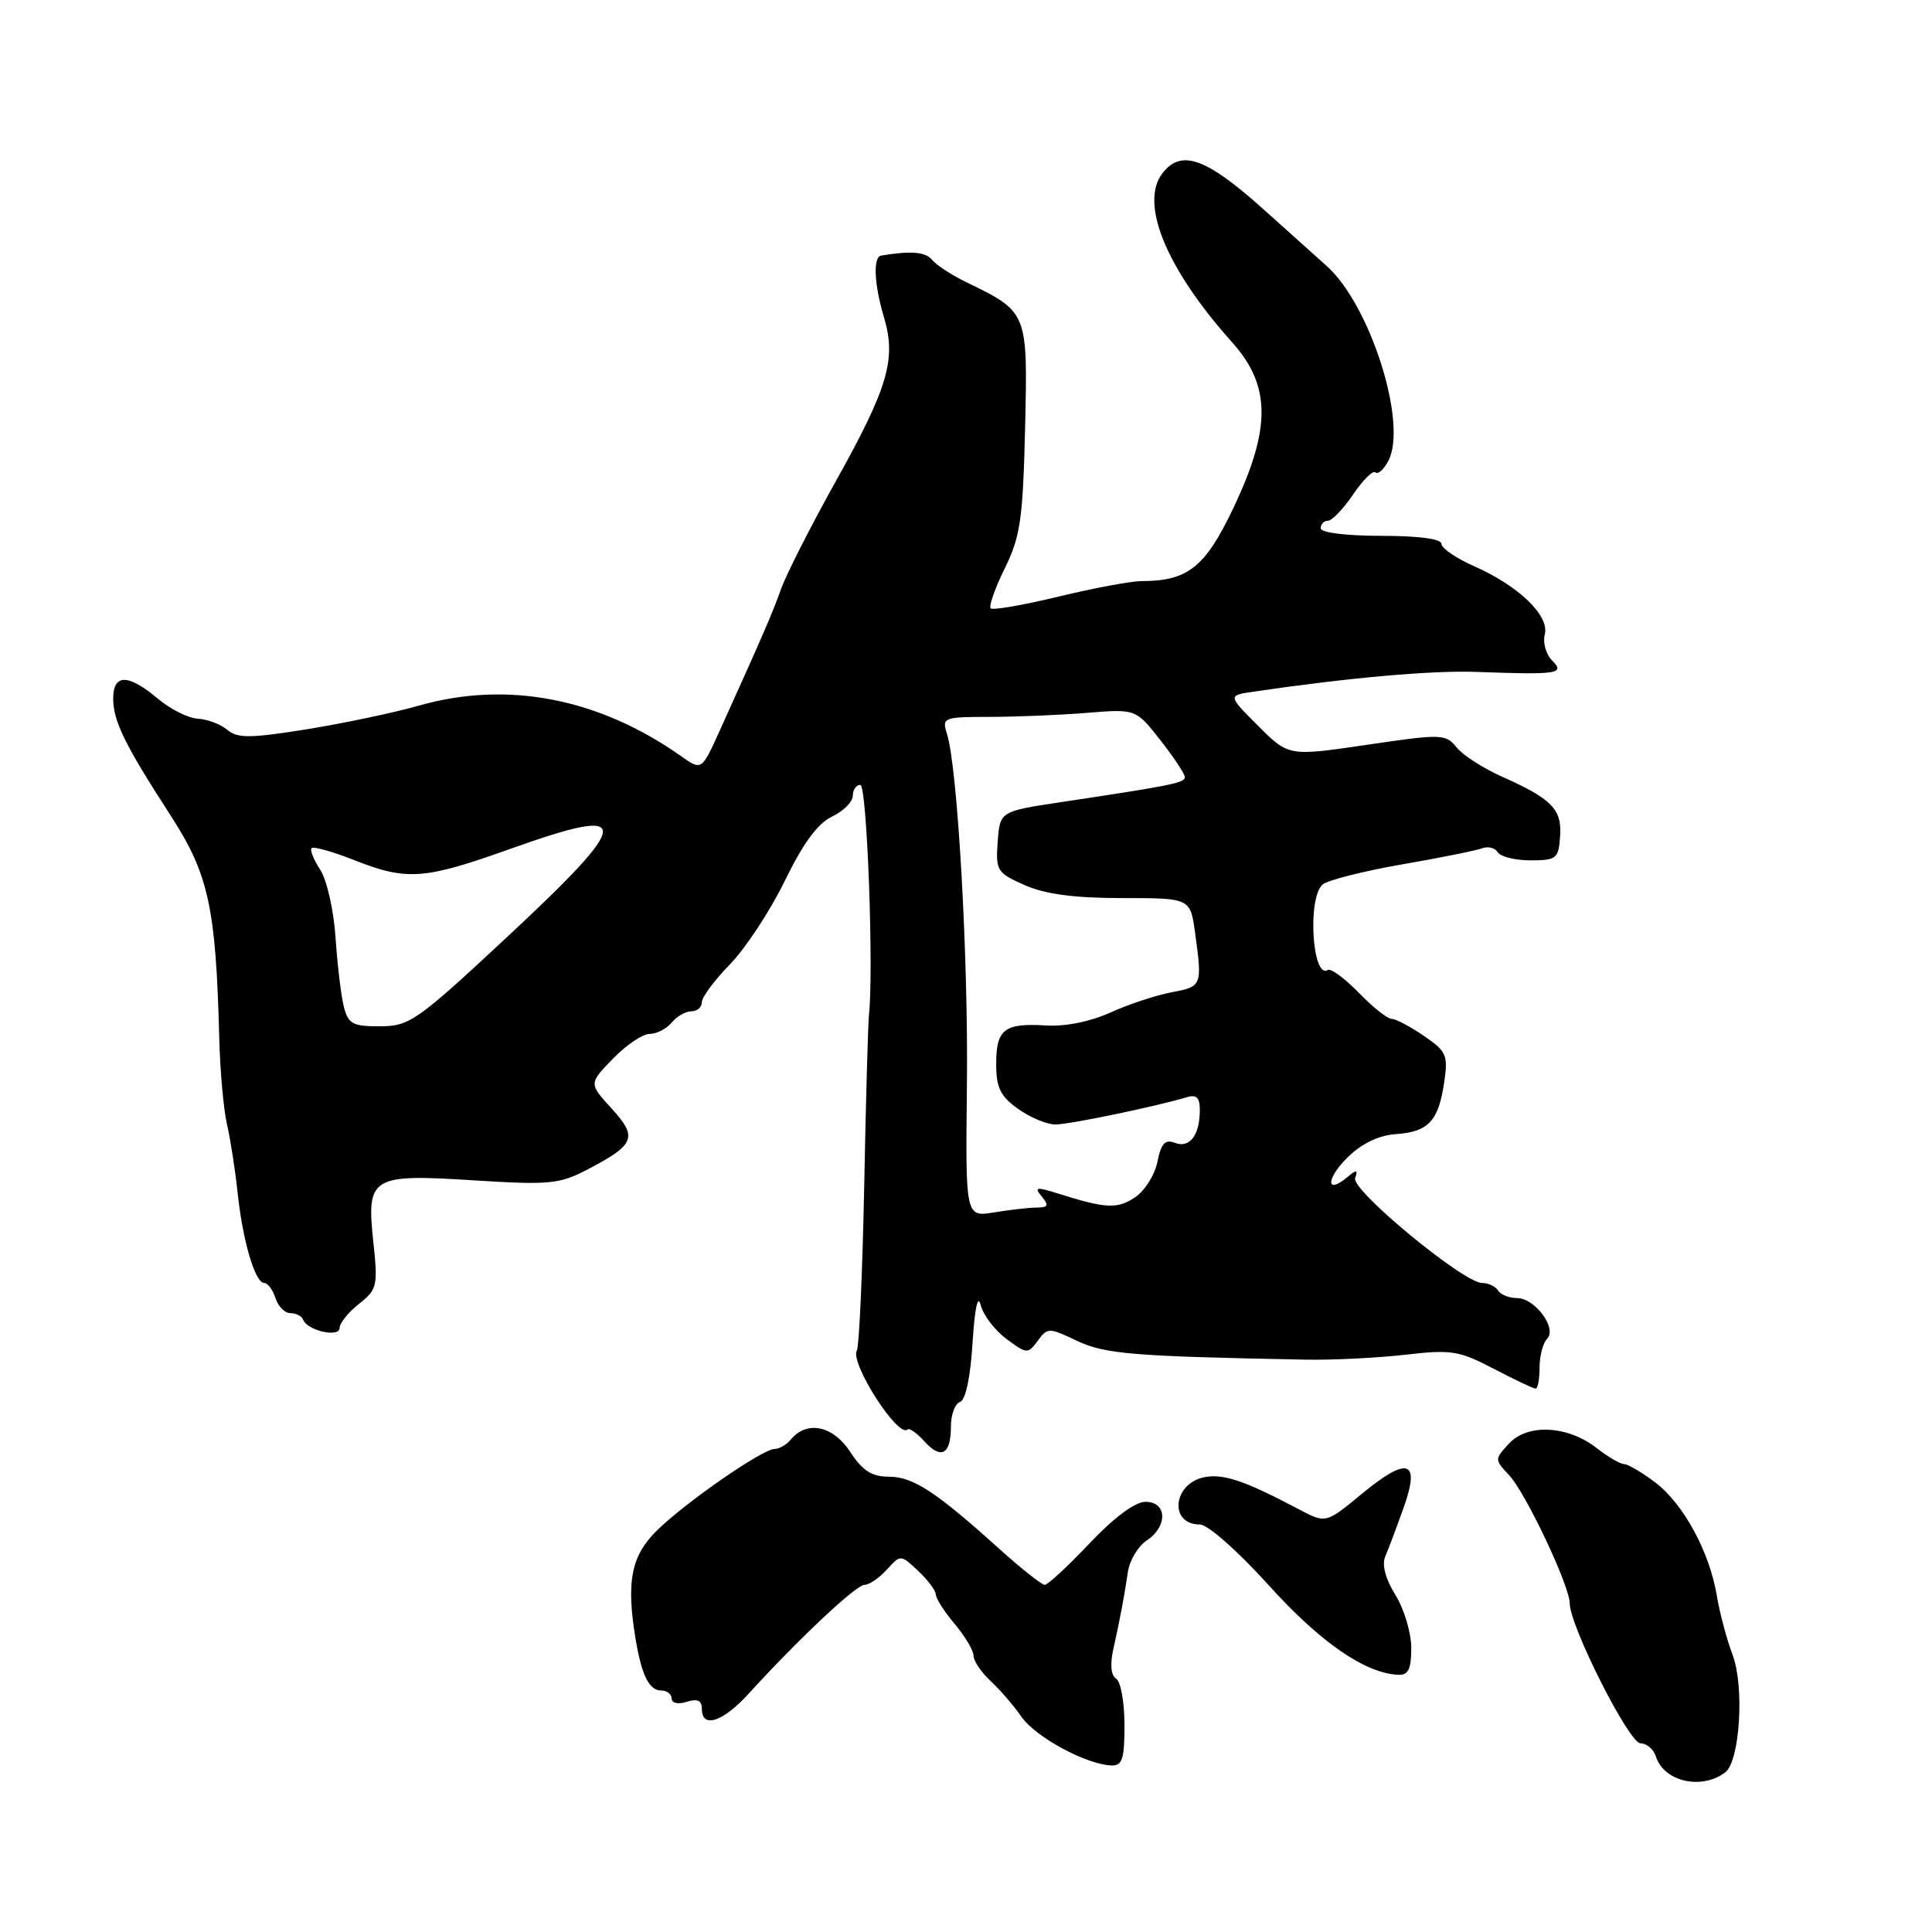 <?xml version="1.0" encoding="UTF-8" standalone="no"?>
<!DOCTYPE svg PUBLIC "-//W3C//DTD SVG 1.1//EN" "http://www.w3.org/Graphics/SVG/1.1/DTD/svg11.dtd" >
<svg xmlns="http://www.w3.org/2000/svg" xmlns:xlink="http://www.w3.org/1999/xlink" version="1.1" viewBox="0 0 256 256">
 <g >
 <path fill="currentColor"
d=" M 228.61 234.84 C 230.55 233.35 231.16 223.47 229.58 219.28 C 228.80 217.20 227.86 213.70 227.50 211.50 C 226.55 205.70 223.10 199.31 219.38 196.47 C 217.59 195.11 215.71 194.00 215.20 194.00 C 214.69 194.00 213.07 193.05 211.60 191.90 C 207.77 188.89 202.45 188.60 199.97 191.26 C 198.02 193.36 198.02 193.39 199.96 195.46 C 202.16 197.80 208.00 210.15 208.00 212.46 C 208.00 215.44 215.86 231.00 217.37 231.00 C 218.19 231.00 219.12 231.79 219.42 232.76 C 220.48 236.09 225.50 237.22 228.61 234.84 Z  M 149.00 228.56 C 149.00 225.57 148.50 222.81 147.90 222.44 C 147.22 222.02 147.07 220.56 147.50 218.63 C 148.40 214.58 148.95 211.66 149.46 208.25 C 149.69 206.74 150.80 204.88 151.94 204.13 C 154.76 202.25 154.66 199.00 151.79 199.00 C 150.40 199.00 147.63 201.06 144.37 204.50 C 141.51 207.53 138.84 210.00 138.43 210.00 C 138.03 210.00 135.33 207.86 132.43 205.25 C 124.03 197.66 120.98 195.67 117.79 195.67 C 115.51 195.67 114.29 194.88 112.65 192.37 C 110.39 188.91 106.93 188.18 104.81 190.72 C 104.23 191.43 103.25 192.00 102.63 192.00 C 101.00 192.01 90.64 199.21 86.94 202.90 C 83.64 206.20 82.98 209.59 84.19 217.00 C 85.00 221.95 86.00 224.00 87.61 224.00 C 88.37 224.00 89.00 224.48 89.00 225.07 C 89.00 225.68 89.85 225.86 91.00 225.50 C 92.42 225.05 93.00 225.32 93.00 226.43 C 93.00 229.09 95.78 228.18 99.22 224.40 C 105.83 217.15 113.44 210.00 114.55 210.00 C 115.18 210.00 116.51 209.09 117.51 207.98 C 119.34 205.97 119.34 205.97 121.67 208.16 C 122.95 209.36 124.00 210.77 124.00 211.28 C 124.00 211.79 125.12 213.55 126.50 215.18 C 127.88 216.82 129.00 218.71 129.00 219.40 C 129.00 220.08 130.01 221.58 131.25 222.73 C 132.49 223.88 134.34 226.02 135.36 227.50 C 137.22 230.17 143.92 233.80 147.25 233.93 C 148.71 233.99 149.00 233.10 149.00 228.56 Z  M 187.00 218.37 C 187.00 216.37 186.06 213.21 184.90 211.34 C 183.57 209.19 183.08 207.32 183.56 206.22 C 183.97 205.28 185.06 202.38 185.98 199.79 C 188.25 193.45 186.54 192.91 180.39 197.99 C 175.68 201.88 175.68 201.88 172.09 199.98 C 164.98 196.22 162.14 195.25 159.62 195.73 C 155.41 196.54 154.85 202.00 158.98 202.00 C 160.03 202.00 163.97 205.47 168.10 210.04 C 174.92 217.60 180.85 221.70 185.25 221.92 C 186.61 221.98 187.00 221.19 187.00 218.37 Z  M 126.00 189.02 C 126.00 187.45 126.54 185.99 127.21 185.76 C 127.95 185.52 128.59 182.48 128.87 177.93 C 129.15 173.38 129.57 171.43 129.94 172.91 C 130.27 174.24 131.81 176.26 133.35 177.41 C 136.06 179.42 136.20 179.43 137.50 177.67 C 138.80 175.89 138.97 175.89 142.67 177.65 C 146.39 179.42 150.03 179.72 173.00 180.16 C 176.57 180.23 182.51 179.93 186.20 179.51 C 192.31 178.80 193.33 178.97 197.93 181.37 C 200.70 182.82 203.20 184.00 203.48 184.00 C 203.77 184.00 204.00 182.74 204.00 181.20 C 204.00 179.66 204.45 177.95 204.99 177.41 C 206.37 176.03 203.40 172.00 201.00 172.00 C 199.97 172.00 198.84 171.55 198.50 171.00 C 198.16 170.45 197.21 170.00 196.38 170.00 C 193.93 170.00 179.01 157.68 179.56 156.11 C 179.96 154.96 179.77 154.94 178.50 156.00 C 175.62 158.39 175.73 156.11 178.63 153.29 C 180.47 151.51 182.74 150.42 184.94 150.28 C 189.24 149.99 190.60 148.56 191.35 143.50 C 191.90 139.81 191.69 139.32 188.66 137.25 C 186.85 136.01 184.93 135.00 184.38 135.00 C 183.84 135.00 181.88 133.44 180.04 131.54 C 178.19 129.64 176.35 128.28 175.95 128.53 C 173.87 129.82 173.21 118.90 175.27 117.19 C 175.96 116.62 180.69 115.42 185.76 114.54 C 190.84 113.66 195.62 112.70 196.40 112.40 C 197.17 112.11 198.09 112.34 198.46 112.93 C 198.82 113.52 200.78 114.00 202.81 114.00 C 206.24 114.00 206.52 113.77 206.72 110.84 C 206.98 107.23 205.65 105.87 199.00 102.90 C 196.53 101.80 193.82 100.06 193.00 99.03 C 191.56 97.24 191.06 97.23 181.13 98.69 C 170.75 100.22 170.75 100.22 166.72 96.19 C 162.68 92.15 162.68 92.15 166.09 91.65 C 178.84 89.78 189.73 88.82 195.63 89.03 C 206.44 89.43 207.43 89.28 205.66 87.52 C 204.85 86.70 204.41 85.15 204.69 84.07 C 205.34 81.59 201.26 77.65 195.32 75.02 C 192.94 73.97 191.00 72.64 191.00 72.06 C 191.00 71.40 187.95 71.00 183.00 71.00 C 178.33 71.00 175.00 70.58 175.00 70.00 C 175.00 69.45 175.43 69.00 175.96 69.00 C 176.49 69.00 178.00 67.43 179.30 65.51 C 180.61 63.58 181.94 62.27 182.26 62.59 C 182.58 62.91 183.34 62.24 183.95 61.09 C 186.57 56.20 181.60 40.44 175.79 35.24 C 174.53 34.11 170.71 30.68 167.29 27.62 C 159.77 20.88 156.46 19.73 154.00 23.00 C 150.99 26.99 154.56 35.64 163.24 45.33 C 168.41 51.10 168.46 56.73 163.42 67.33 C 159.70 75.16 157.39 77.00 151.24 77.00 C 149.88 77.00 144.95 77.92 140.27 79.05 C 135.60 80.18 131.55 80.88 131.27 80.61 C 131.00 80.33 131.84 77.94 133.14 75.30 C 135.21 71.10 135.54 68.79 135.83 56.72 C 136.19 41.32 136.20 41.35 128.00 37.37 C 126.08 36.44 124.05 35.11 123.50 34.43 C 122.66 33.37 120.66 33.21 116.75 33.87 C 115.66 34.06 115.83 37.70 117.13 42.04 C 118.78 47.55 117.69 51.31 110.88 63.53 C 107.51 69.56 104.20 76.08 103.51 78.00 C 102.33 81.30 101.11 84.12 95.37 96.81 C 92.97 102.12 92.97 102.12 90.24 100.19 C 79.34 92.50 67.20 90.16 55.50 93.50 C 52.20 94.44 45.50 95.85 40.61 96.64 C 33.13 97.83 31.47 97.85 30.11 96.70 C 29.23 95.96 27.47 95.30 26.22 95.23 C 24.96 95.17 22.56 93.97 20.89 92.56 C 16.98 89.27 15.00 89.27 15.00 92.55 C 15.00 95.56 16.51 98.63 22.67 108.16 C 27.64 115.84 28.61 120.30 29.05 137.50 C 29.16 141.90 29.63 147.07 30.08 149.00 C 30.53 150.93 31.16 154.97 31.48 158.00 C 32.16 164.45 33.80 170.00 35.01 170.00 C 35.48 170.00 36.15 170.90 36.50 172.00 C 36.85 173.10 37.74 174.00 38.48 174.00 C 39.23 174.00 39.98 174.39 40.17 174.87 C 40.72 176.32 45.00 177.28 45.00 175.96 C 45.00 175.32 46.15 173.88 47.57 172.77 C 49.98 170.87 50.09 170.39 49.47 164.58 C 48.54 155.90 49.15 155.53 62.90 156.41 C 72.78 157.03 74.13 156.90 77.81 154.98 C 84.16 151.67 84.54 150.72 81.05 146.89 C 78.02 143.58 78.02 143.58 81.21 140.29 C 82.96 138.48 85.15 137.00 86.07 137.00 C 87.00 137.00 88.32 136.32 89.00 135.50 C 89.68 134.67 90.86 134.00 91.62 134.00 C 92.38 134.00 93.00 133.46 93.00 132.79 C 93.00 132.13 94.68 129.86 96.74 127.76 C 98.79 125.66 102.05 120.69 103.99 116.72 C 106.40 111.76 108.36 109.09 110.25 108.20 C 111.76 107.48 113.00 106.24 113.00 105.45 C 113.00 104.65 113.45 104.00 114.00 104.00 C 114.88 104.00 115.79 128.51 115.14 134.50 C 115.02 135.60 114.73 145.85 114.51 157.27 C 114.28 168.70 113.84 178.44 113.54 178.93 C 112.55 180.53 119.03 190.64 120.26 189.41 C 120.49 189.18 121.49 189.88 122.47 190.97 C 124.71 193.45 126.00 192.74 126.00 189.02 Z  M 128.12 143.89 C 128.32 126.86 126.89 101.71 125.48 97.25 C 124.79 95.08 124.99 95.00 131.13 94.99 C 134.64 94.99 140.43 94.75 144.00 94.46 C 150.50 93.93 150.50 93.93 153.75 98.07 C 155.54 100.35 157.00 102.56 157.00 102.97 C 157.00 103.73 155.29 104.08 140.50 106.30 C 132.50 107.51 132.50 107.51 132.20 111.54 C 131.92 115.37 132.11 115.66 135.79 117.29 C 138.52 118.49 142.35 119.00 148.70 119.00 C 157.73 119.00 157.73 119.00 158.36 123.64 C 159.32 130.62 159.28 130.72 155.25 131.48 C 153.19 131.87 149.54 133.07 147.15 134.16 C 144.51 135.36 141.16 136.04 138.61 135.88 C 133.07 135.54 132.00 136.37 132.00 140.99 C 132.00 144.12 132.55 145.26 134.90 146.93 C 136.50 148.07 138.72 149.00 139.84 149.00 C 141.69 149.00 152.98 146.66 157.25 145.39 C 158.57 144.99 159.00 145.44 158.98 147.18 C 158.96 150.46 157.62 152.18 155.67 151.43 C 154.38 150.93 153.85 151.52 153.36 153.96 C 153.01 155.71 151.66 157.83 150.36 158.68 C 148.01 160.22 146.53 160.15 140.17 158.14 C 137.29 157.24 137.00 157.29 138.04 158.55 C 139.02 159.73 138.90 160.00 137.37 160.01 C 136.34 160.02 133.80 160.30 131.71 160.65 C 127.93 161.27 127.93 161.27 128.12 143.89 Z  M 45.55 133.36 C 45.19 131.91 44.70 127.79 44.46 124.21 C 44.22 120.62 43.31 116.60 42.44 115.26 C 41.56 113.92 41.04 112.62 41.29 112.38 C 41.54 112.13 44.07 112.84 46.91 113.96 C 53.91 116.73 56.20 116.56 67.62 112.48 C 84.13 106.58 84.03 108.49 67.00 124.34 C 55.24 135.29 54.25 135.98 50.36 135.99 C 46.71 136.00 46.14 135.68 45.55 133.36 Z "/>
</g>
</svg>